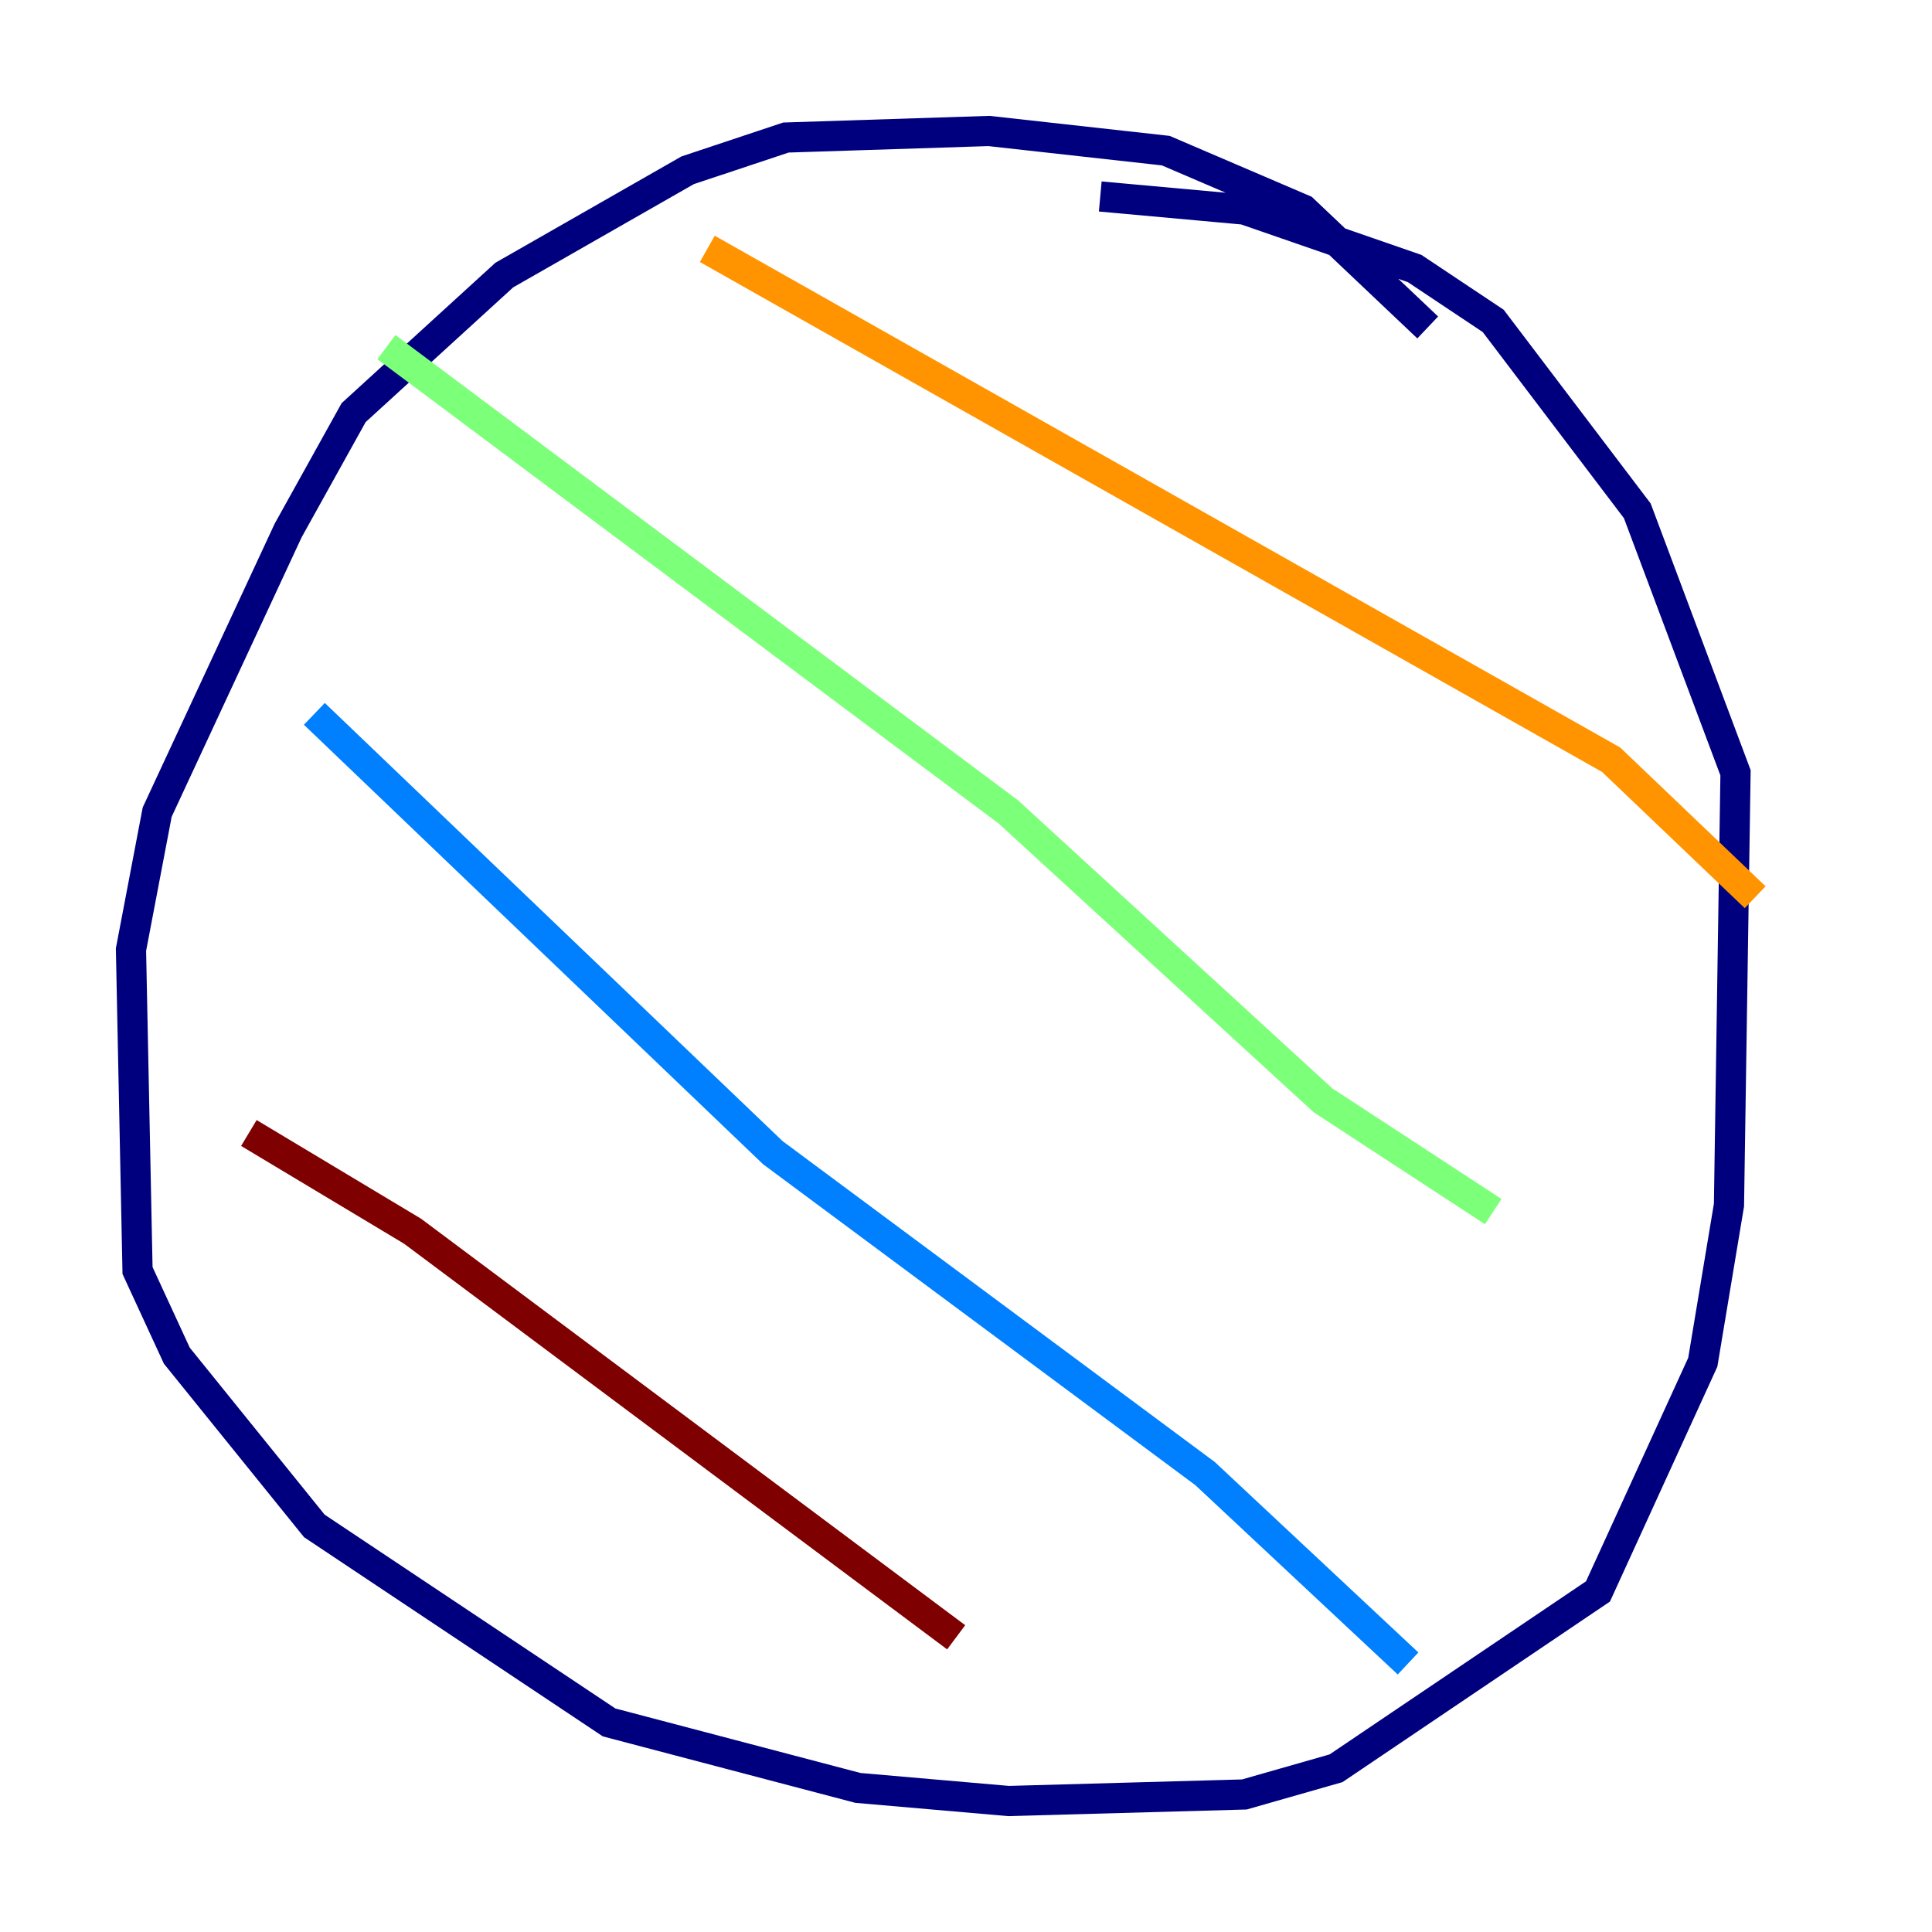 <?xml version="1.0" encoding="utf-8" ?>
<svg baseProfile="tiny" height="128" version="1.2" viewBox="0,0,128,128" width="128" xmlns="http://www.w3.org/2000/svg" xmlns:ev="http://www.w3.org/2001/xml-events" xmlns:xlink="http://www.w3.org/1999/xlink"><defs /><polyline fill="none" points="94.59,21.695 86.346,13.885 77.234,9.98 65.519,8.678 52.068,9.112 45.559,11.281 33.41,18.224 23.43,27.336 19.091,35.146 10.414,53.803 8.678,62.915 9.112,84.176 11.715,89.817 20.827,101.098 40.352,114.115 56.841,118.454 66.82,119.322 82.441,118.888 88.515,117.153 105.871,105.437 112.814,90.251 114.549,79.837 114.983,51.2 108.475,33.844 98.929,21.261 93.722,17.79 82.441,13.885 72.895,13.017" stroke="#00007f" stroke-width="2" /><polyline fill="none" points="20.827,47.295 51.2,76.366 79.837,97.627 93.288,110.21" stroke="#0080ff" stroke-width="2" /><polyline fill="none" points="25.6,22.997 66.82,53.803 87.647,72.895 98.929,80.271" stroke="#7cff79" stroke-width="2" /><polyline fill="none" points="46.861,16.488 106.739,50.332 116.285,59.444" stroke="#ff9400" stroke-width="2" /><polyline fill="none" points="16.488,75.064 27.336,81.573 63.349,108.475" stroke="#7f0000" stroke-width="2" /></svg>